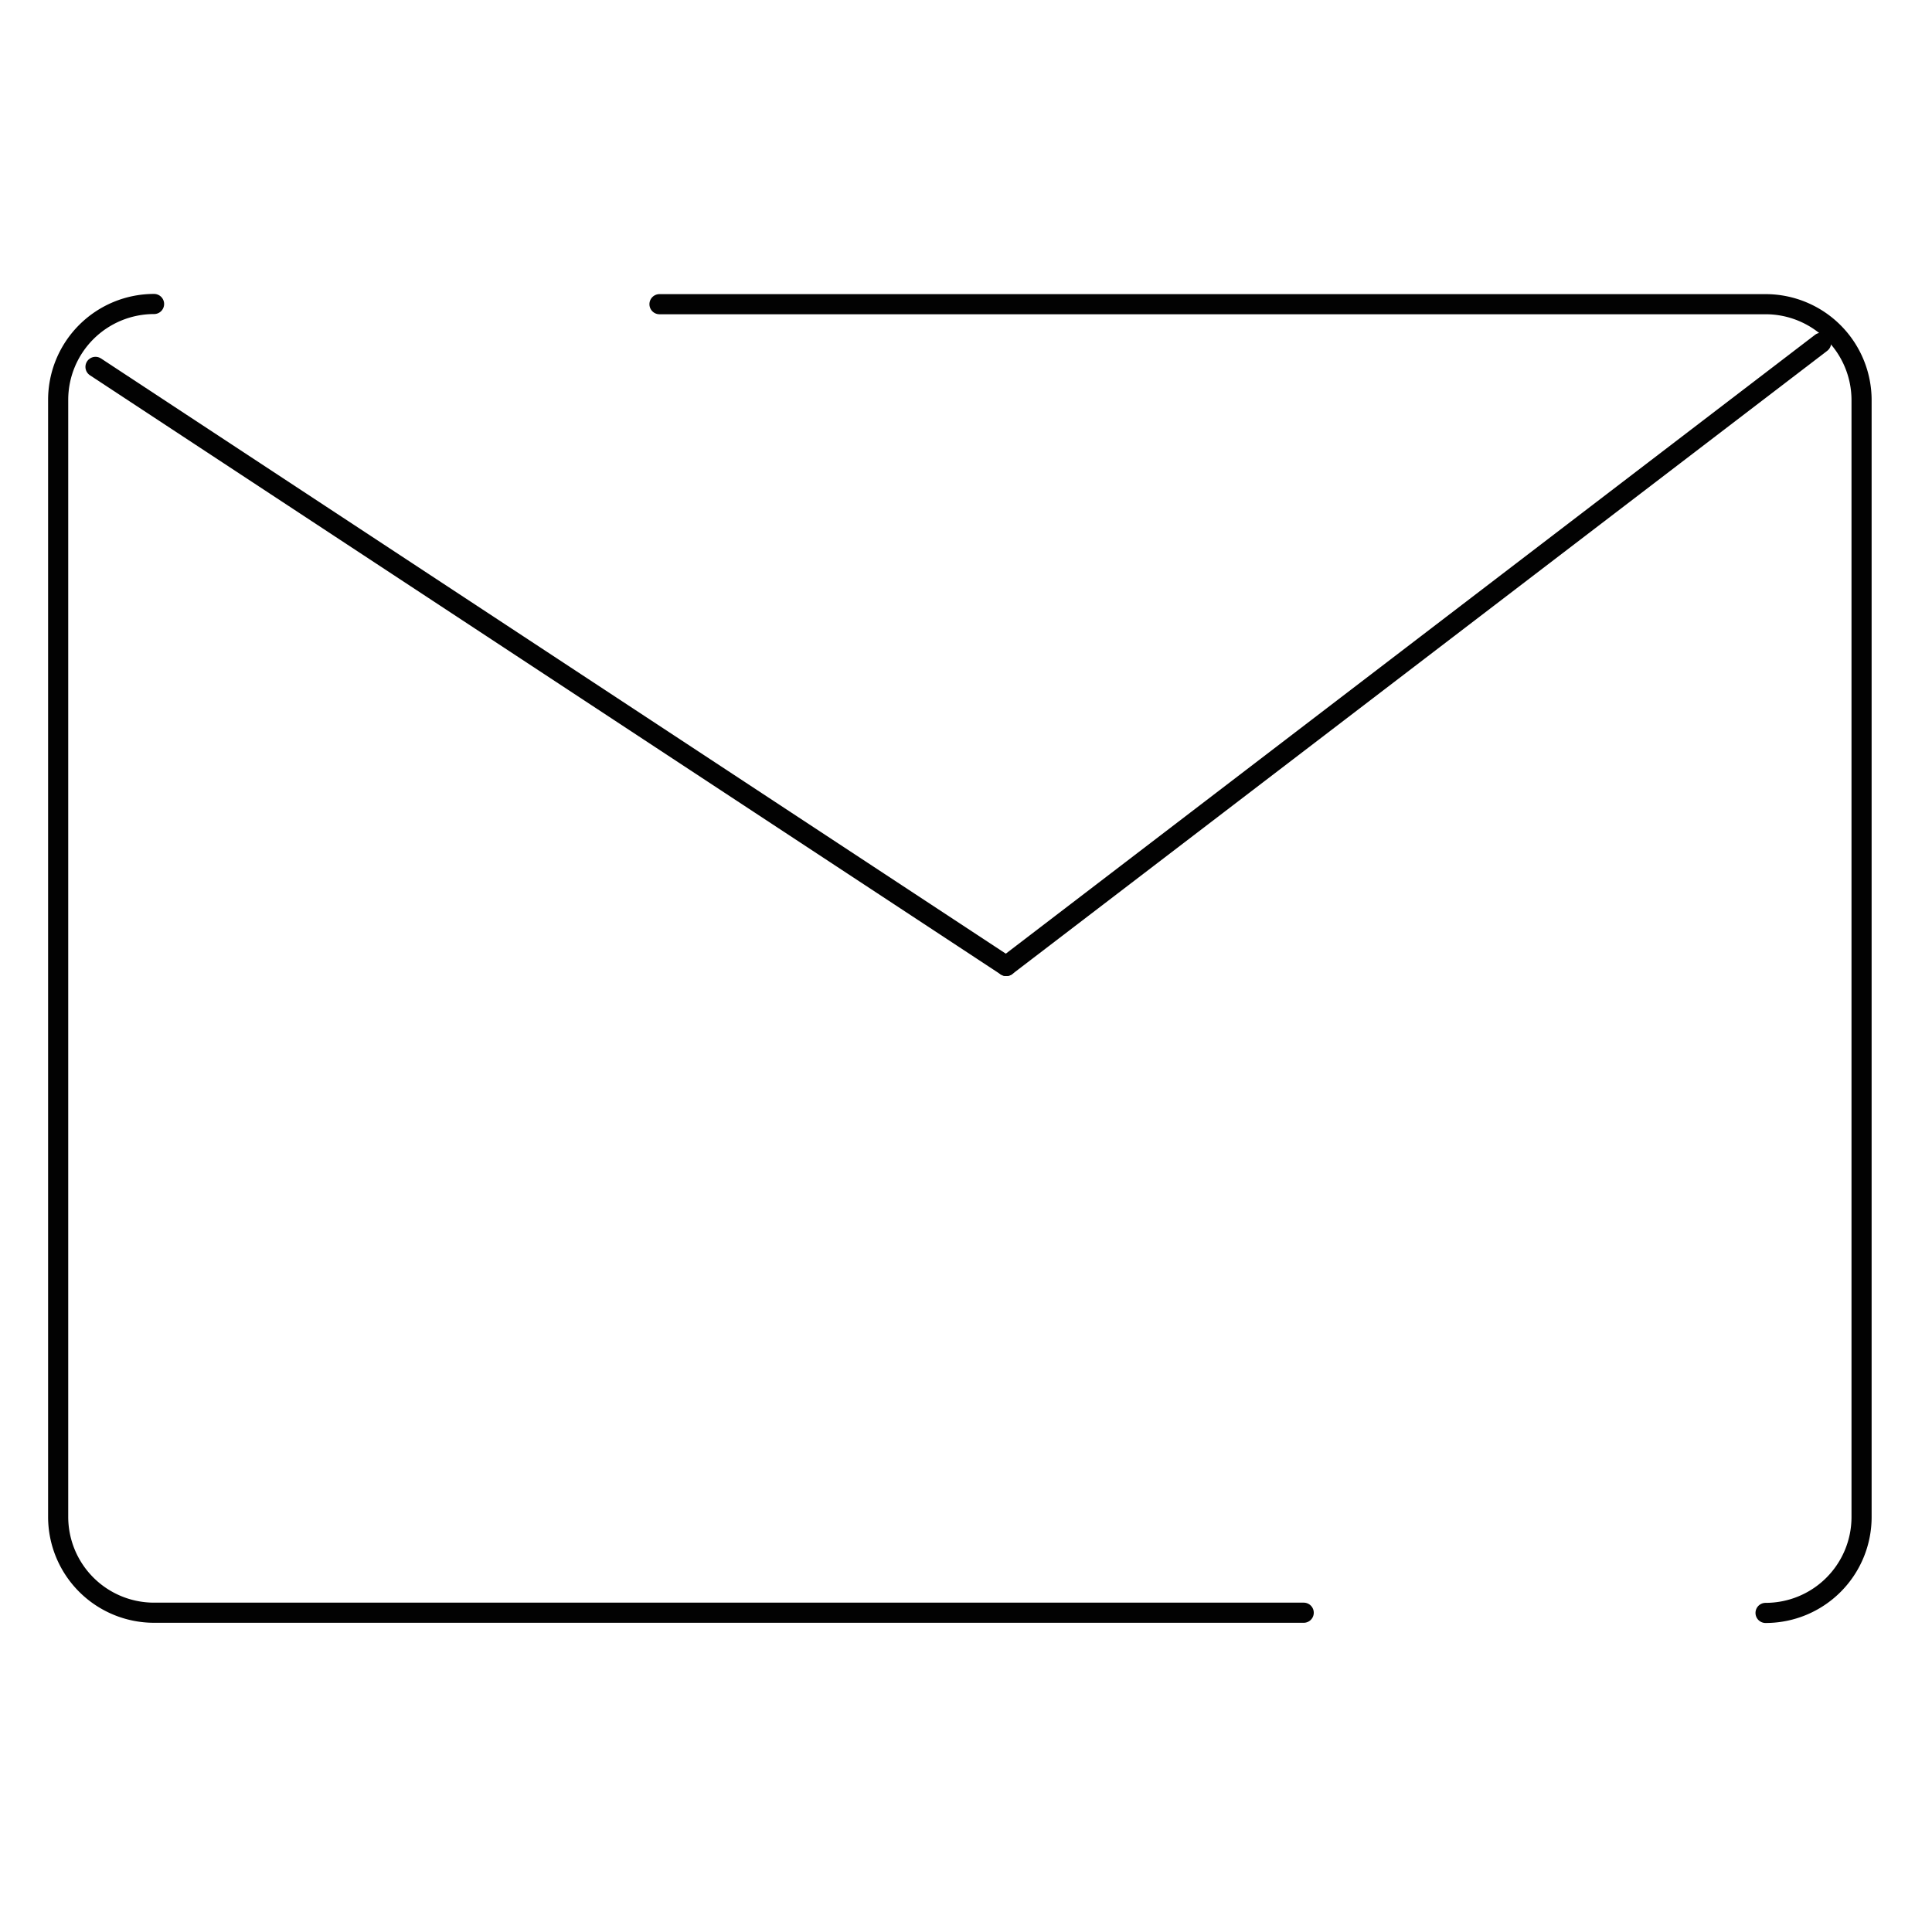 <svg id="Livello_9" data-name="Livello 9" xmlns="http://www.w3.org/2000/svg" viewBox="0 0 192 192"><defs><style>.cls-1{fill:none;stroke:#020202;stroke-linecap:round;stroke-miterlimit:10;stroke-width:2px;}</style></defs><path class="cls-1" d="M129.56,160.27H15.31a9.53,9.53,0,0,1-9.53-9.53v-111a9.53,9.53,0,0,1,9.53-9.53"/><path class="cls-1" d="M65.54,30.23H175.48A9.54,9.54,0,0,1,185,39.76v111a9.53,9.53,0,0,1-9.54,9.53"/><line class="cls-1" x1="100" y1="96" x2="180.98" y2="34.07"/><line class="cls-1" x1="9.49" y1="36.46" x2="100" y2="96"/></svg>